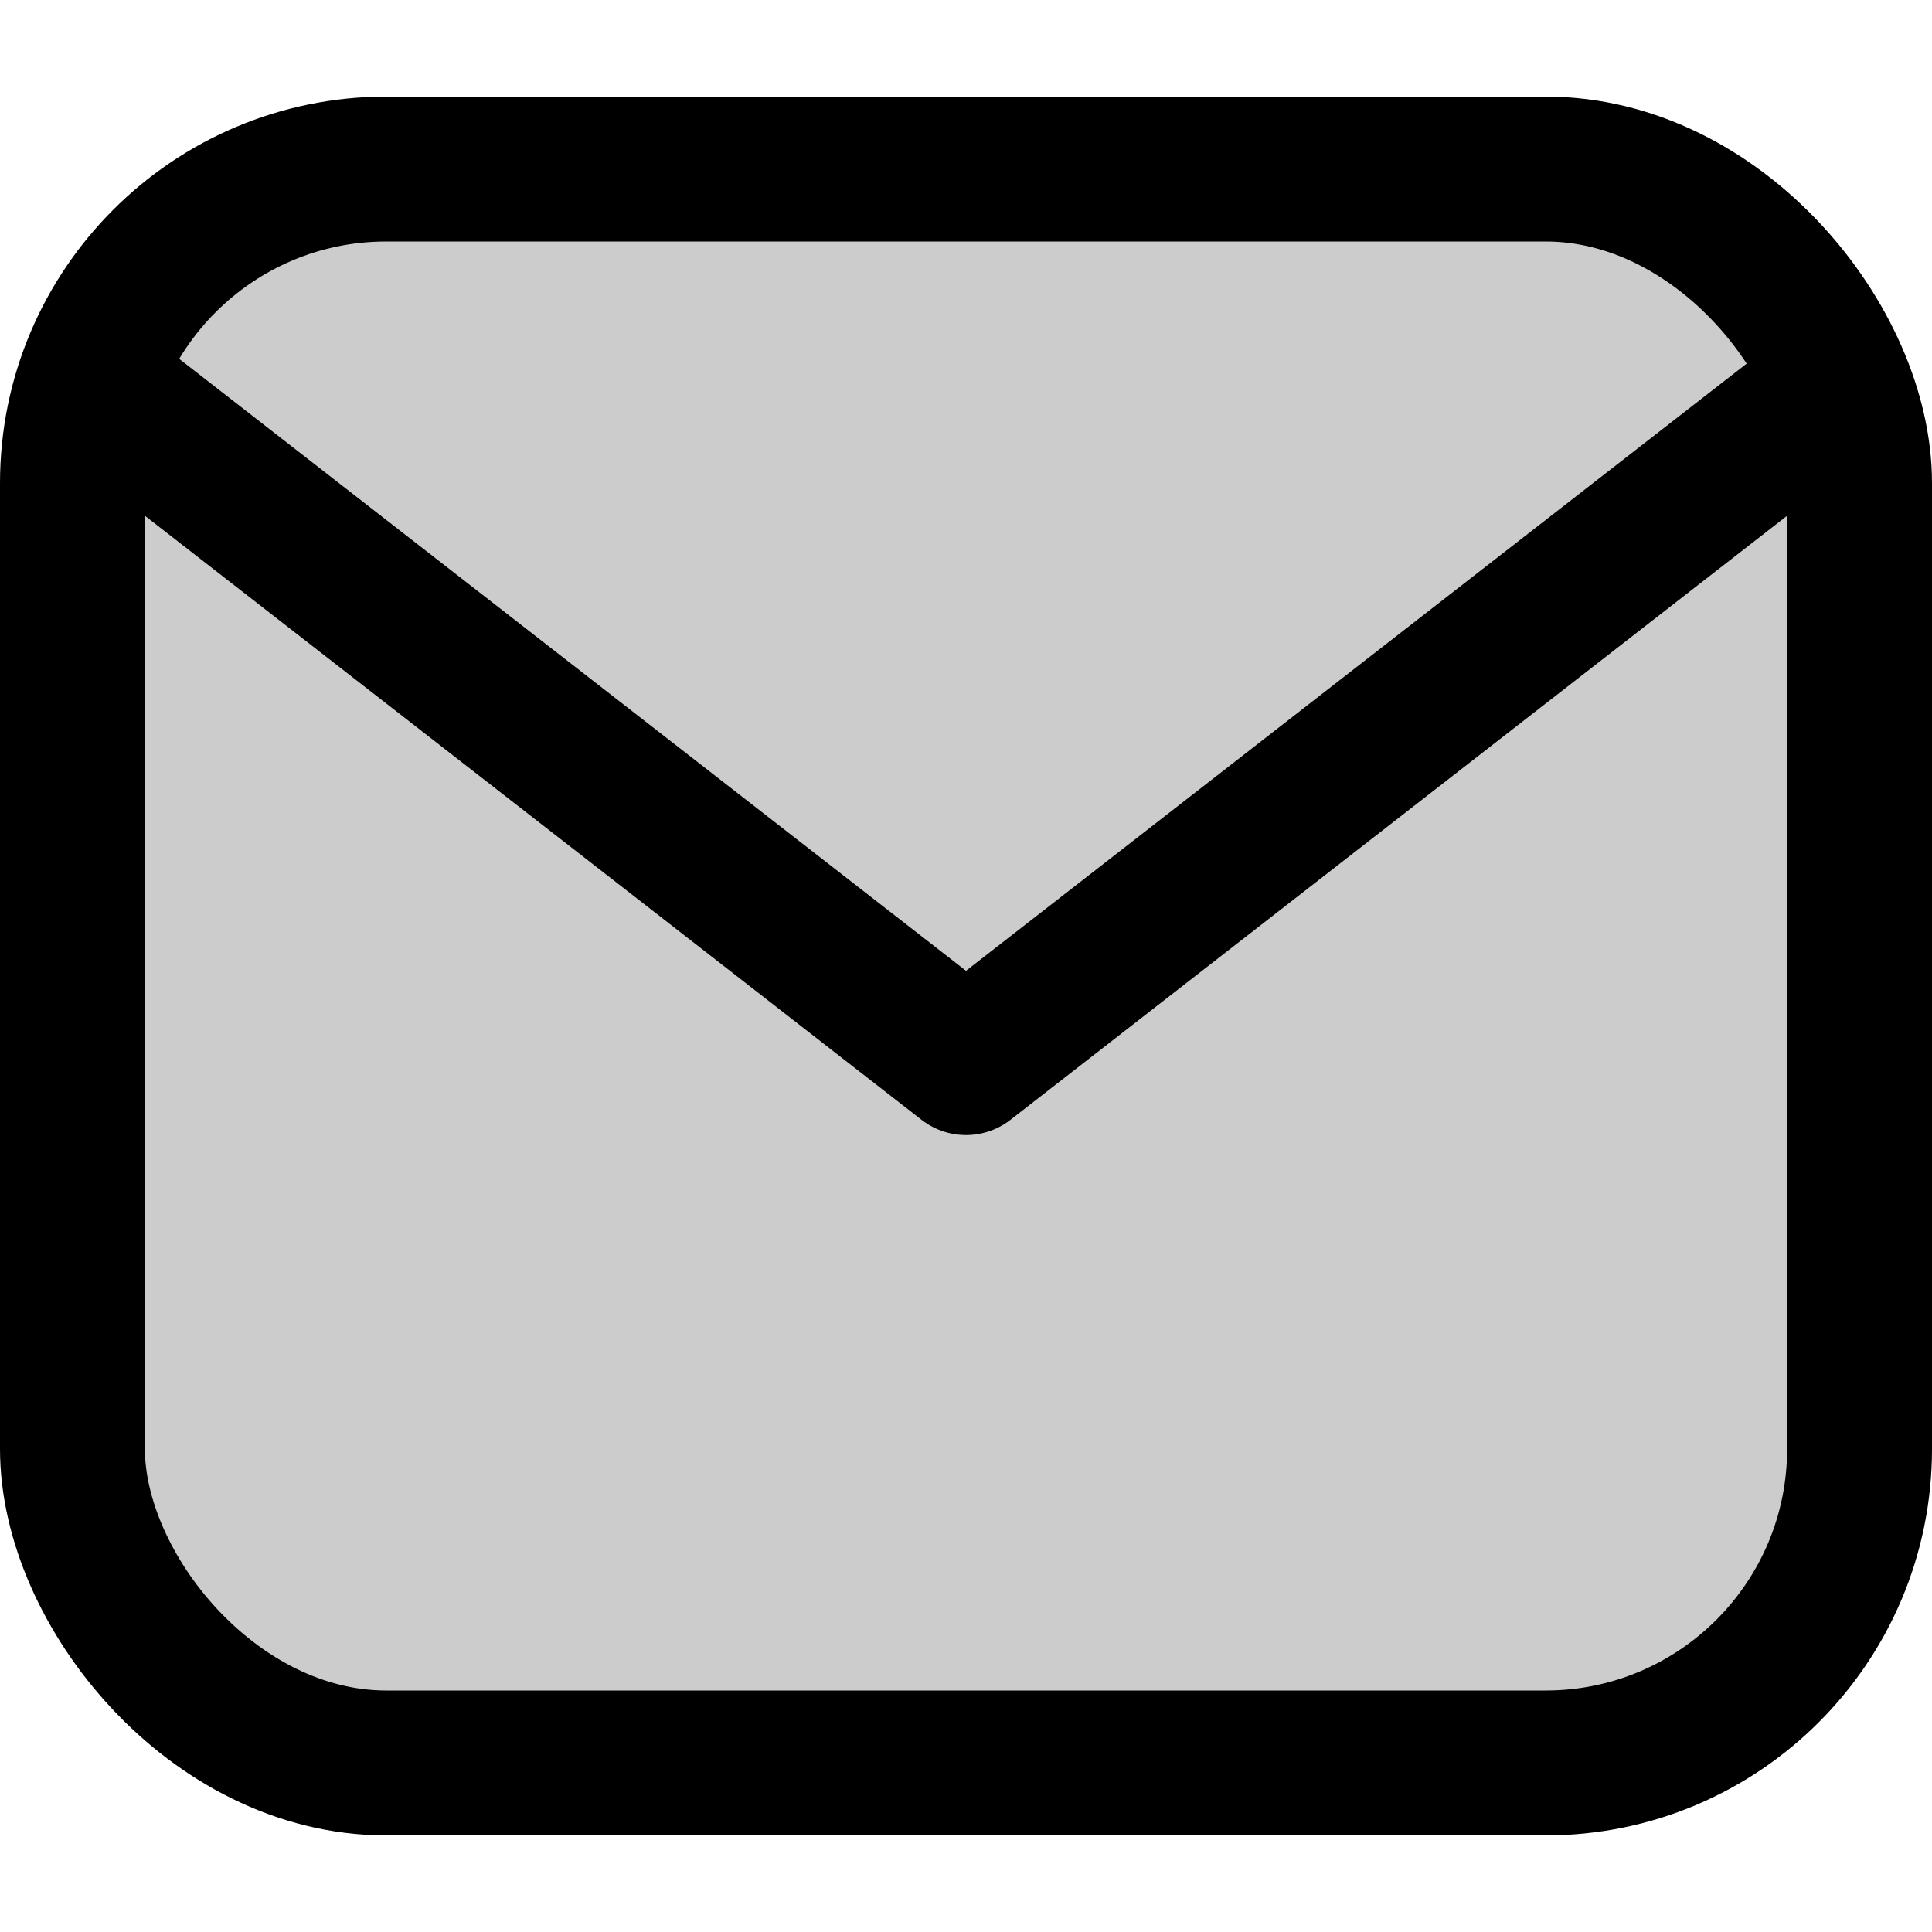 <svg xmlns="http://www.w3.org/2000/svg" width="20" height="20" viewBox="0 0 20 20" fill="none" class="site-nav-dropdown-icon">
<rect x="0.75" y="1.75" width="18.5" height="16.5" rx="3.25" fill="currentColor" fill-opacity="0.2" stroke="currentColor" stroke-width="1.5"></rect>
<path d="M19 4L10 11L1 4" stroke="currentColor" stroke-width="1.5" stroke-linecap="round" stroke-linejoin="round"></path>
</svg>
